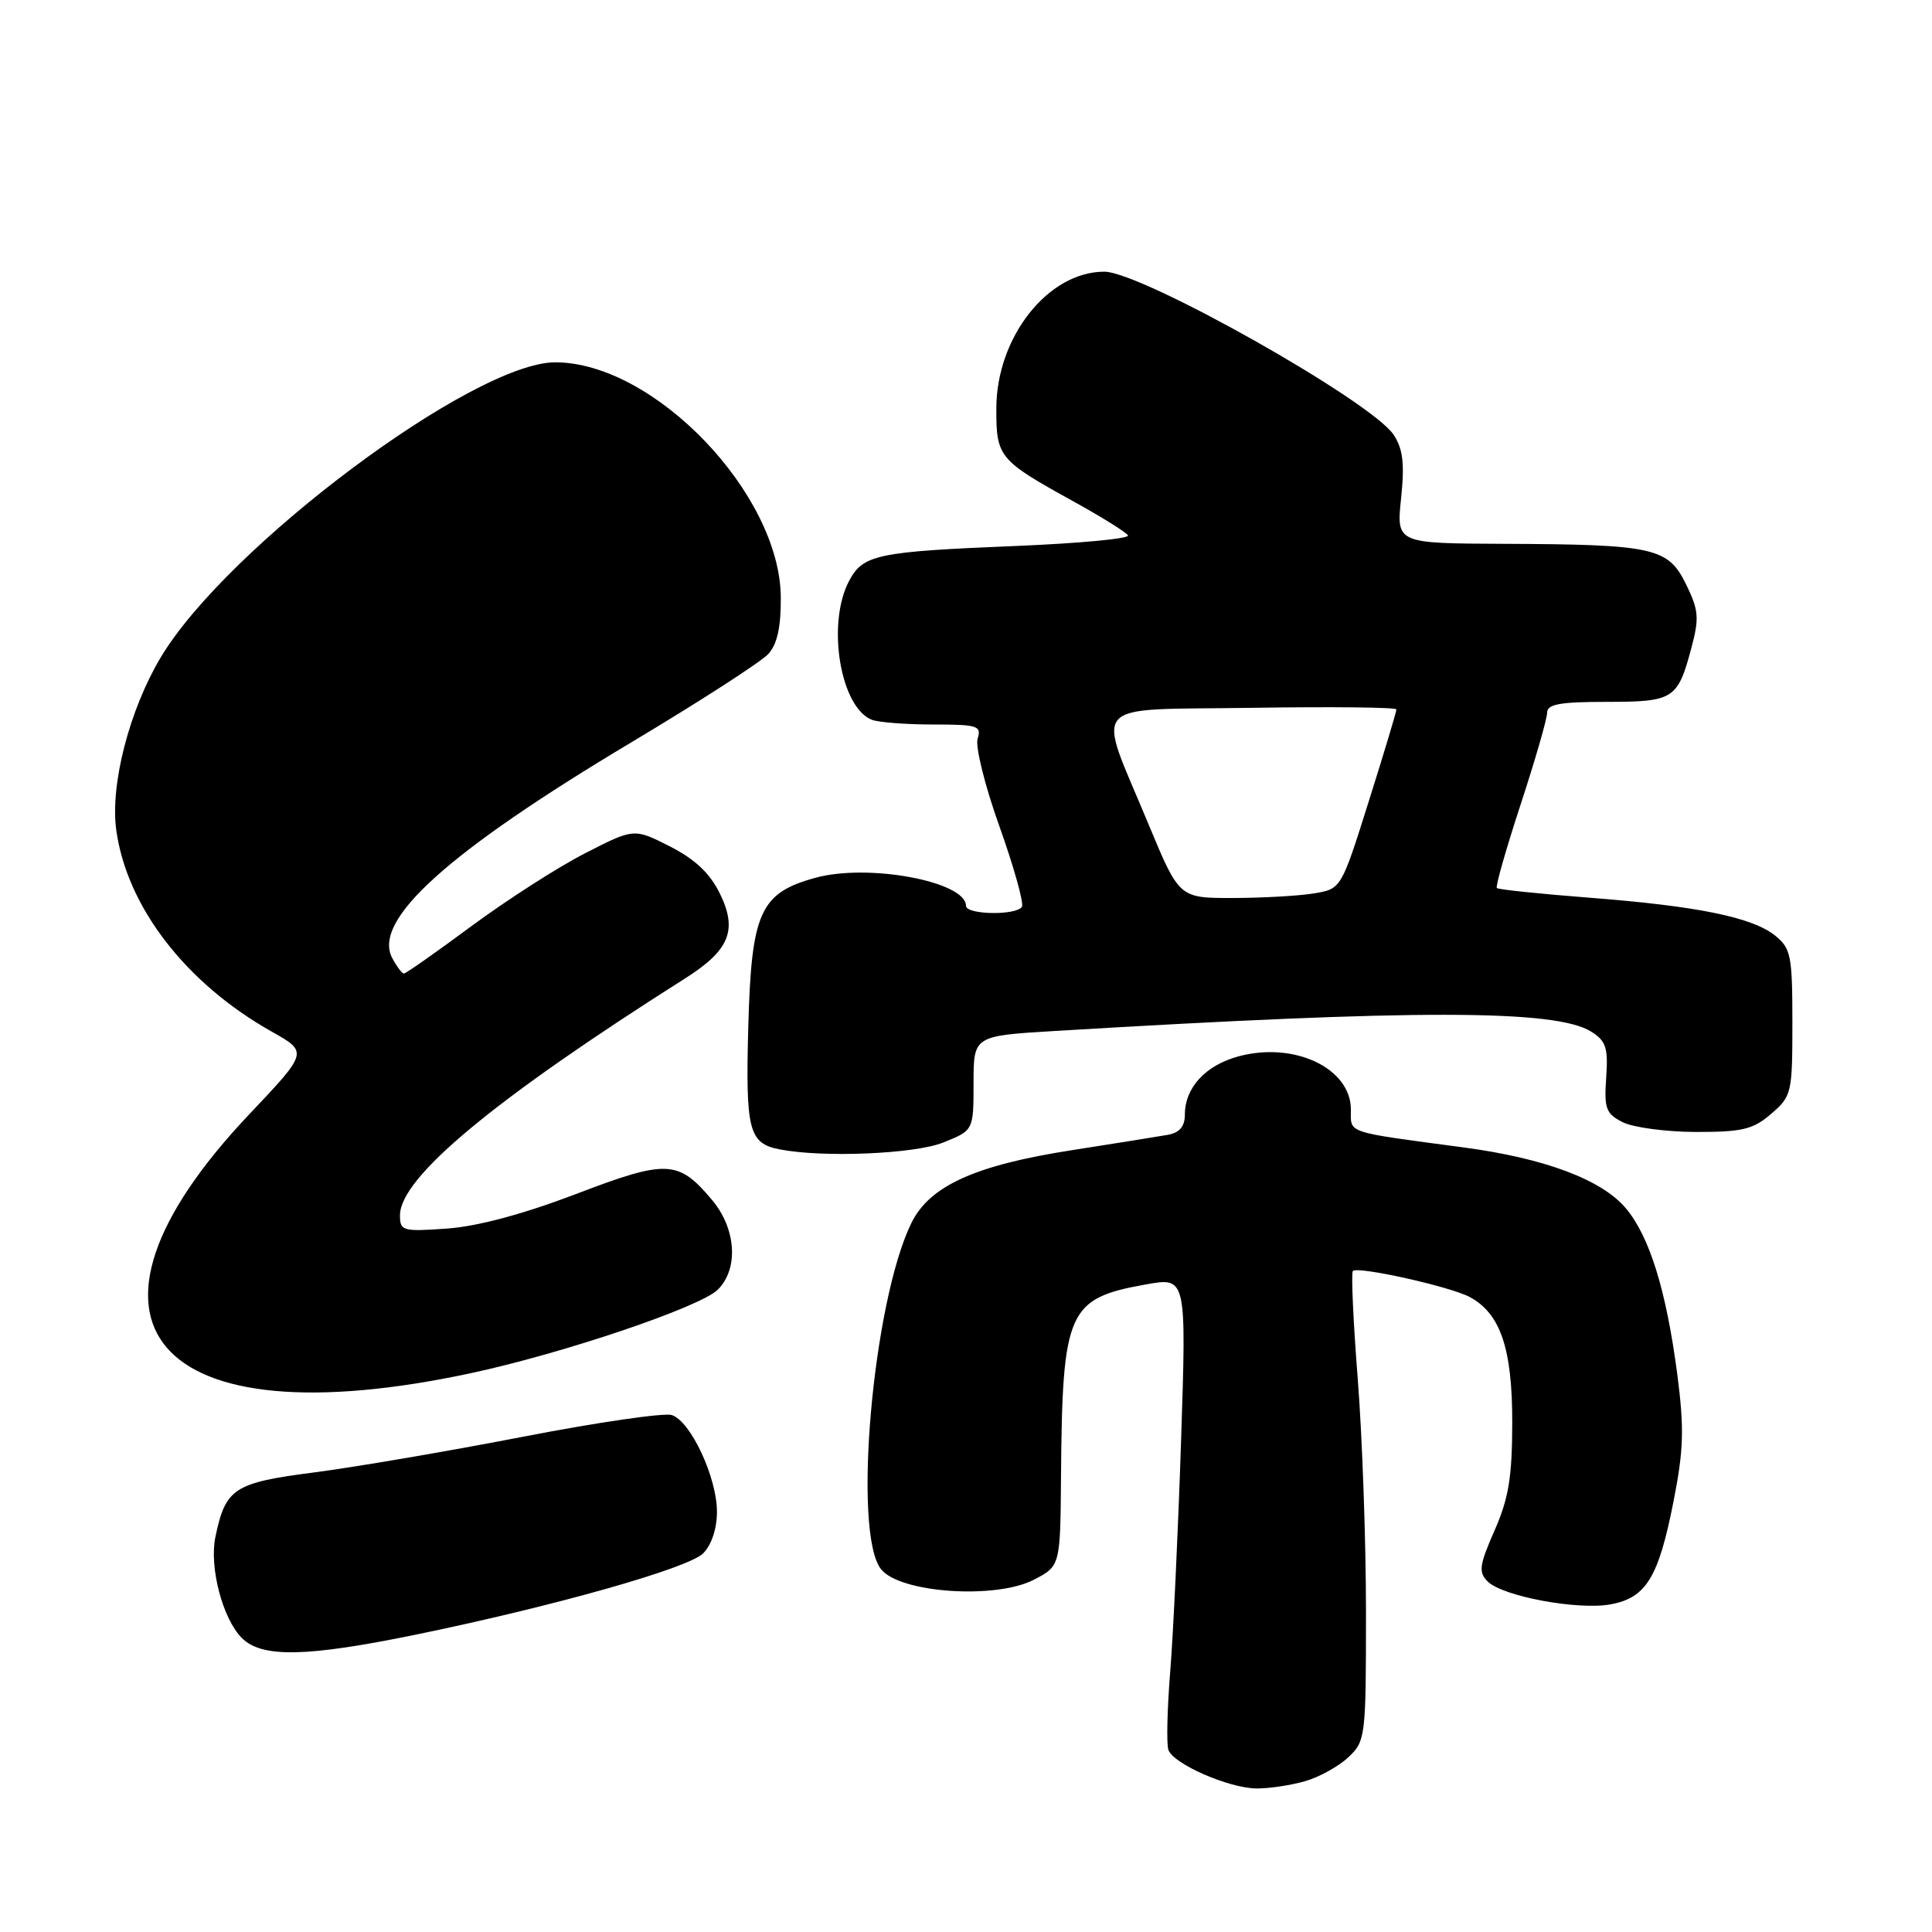 <?xml version="1.0" encoding="UTF-8" standalone="no"?>
<!DOCTYPE svg PUBLIC "-//W3C//DTD SVG 1.1//EN" "http://www.w3.org/Graphics/SVG/1.1/DTD/svg11.dtd" >
<svg xmlns="http://www.w3.org/2000/svg" xmlns:xlink="http://www.w3.org/1999/xlink" version="1.1" viewBox="0 0 256 256">
 <g >
 <path fill="currentColor"
d=" M 172.92 236.02 C 174.79 235.49 177.37 234.06 178.66 232.85 C 180.94 230.71 181.00 230.18 181.00 213.63 C 181.00 204.27 180.51 190.37 179.91 182.73 C 179.31 175.10 179.02 168.65 179.26 168.41 C 179.92 167.75 192.17 170.48 194.74 171.86 C 198.82 174.05 200.39 178.68 200.38 188.50 C 200.37 195.73 199.91 198.54 198.03 202.81 C 196.01 207.41 195.89 208.32 197.12 209.55 C 199.10 211.53 209.12 213.39 213.44 212.58 C 218.13 211.70 219.77 209.02 221.75 198.94 C 223.10 192.08 223.18 189.30 222.25 182.11 C 220.79 171.00 218.58 163.84 215.43 160.10 C 212.24 156.31 204.68 153.47 193.93 152.04 C 178.08 149.92 179.00 150.23 179.00 147.03 C 179.00 141.54 171.50 137.98 164.12 139.97 C 159.74 141.15 157.00 144.12 157.00 147.70 C 157.00 149.26 156.30 150.09 154.75 150.37 C 153.51 150.59 147.78 151.51 142.00 152.41 C 129.21 154.40 123.16 157.14 120.76 162.06 C 115.62 172.57 112.94 203.24 116.76 207.95 C 119.30 211.09 131.94 211.94 137.00 209.32 C 140.50 207.50 140.50 207.50 140.59 195.50 C 140.77 173.64 141.48 172.04 151.86 170.19 C 157.21 169.23 157.21 169.23 156.50 190.87 C 156.11 202.77 155.46 216.55 155.06 221.50 C 154.66 226.45 154.55 231.12 154.82 231.87 C 155.48 233.74 162.83 236.95 166.51 236.98 C 168.16 236.99 171.04 236.56 172.92 236.02 Z  M 55.00 216.62 C 73.38 212.84 91.19 207.81 93.17 205.83 C 94.28 204.72 95.00 202.55 95.00 200.32 C 95.00 195.76 91.51 188.30 89.01 187.50 C 87.99 187.18 79.13 188.47 69.33 190.37 C 59.52 192.27 47.07 194.40 41.65 195.10 C 30.97 196.48 29.89 197.19 28.54 203.67 C 27.71 207.66 29.50 214.50 32.05 217.05 C 34.69 219.69 40.60 219.57 55.00 216.62 Z  M 62.50 181.93 C 74.76 179.29 92.83 173.17 95.12 170.88 C 97.90 168.10 97.55 162.80 94.34 158.99 C 89.87 153.68 88.37 153.61 76.31 158.22 C 69.32 160.88 63.29 162.50 59.25 162.79 C 53.35 163.21 53.00 163.11 53.00 161.04 C 53.00 156.03 65.43 145.70 90.79 129.64 C 96.68 125.91 97.77 123.23 95.37 118.37 C 94.06 115.70 92.08 113.84 88.76 112.15 C 84.01 109.74 84.01 109.74 77.51 113.07 C 73.93 114.90 67.18 119.24 62.49 122.70 C 57.81 126.17 53.77 129.00 53.52 129.00 C 53.27 129.00 52.58 128.08 51.98 126.96 C 49.29 121.94 59.27 112.93 83.76 98.30 C 92.76 92.92 100.88 87.68 101.81 86.65 C 102.99 85.35 103.49 83.08 103.46 79.14 C 103.36 65.43 86.69 48.04 73.60 48.01 C 62.78 47.98 30.03 72.47 21.29 87.12 C 17.14 94.07 14.59 103.97 15.40 109.95 C 16.79 120.14 24.61 130.29 36.03 136.71 C 40.83 139.41 40.83 139.41 33.00 147.68 C 6.82 175.34 20.31 191.01 62.50 181.93 Z  M 124.98 151.39 C 129.00 149.78 129.00 149.78 129.00 143.52 C 129.00 137.26 129.00 137.26 139.75 136.61 C 187.67 133.73 206.13 133.75 210.83 136.69 C 212.81 137.93 213.10 138.82 212.83 142.78 C 212.54 146.87 212.79 147.56 215.00 148.69 C 216.38 149.39 220.74 149.98 224.69 149.99 C 230.87 150.00 232.29 149.66 234.69 147.59 C 237.41 145.25 237.50 144.86 237.50 135.50 C 237.50 126.66 237.31 125.67 235.24 123.99 C 232.22 121.55 224.97 120.06 210.60 118.95 C 204.05 118.44 198.53 117.87 198.34 117.67 C 198.14 117.47 199.56 112.49 201.49 106.60 C 203.42 100.71 205.00 95.24 205.00 94.44 C 205.00 93.31 206.68 93.00 212.88 93.00 C 221.76 93.00 222.30 92.66 224.11 85.88 C 225.18 81.88 225.09 80.86 223.41 77.42 C 221.04 72.56 219.13 72.14 199.27 72.06 C 185.03 72.00 185.03 72.00 185.65 66.04 C 186.13 61.45 185.91 59.51 184.67 57.62 C 181.77 53.20 151.27 36.00 146.32 36.00 C 138.88 36.00 132.04 44.66 132.02 54.10 C 132.00 60.57 132.33 60.97 142.24 66.44 C 145.95 68.49 149.20 70.51 149.46 70.94 C 149.73 71.37 143.09 71.99 134.72 72.34 C 116.08 73.10 114.33 73.47 112.46 77.07 C 109.52 82.77 111.37 93.78 115.54 95.38 C 116.44 95.72 120.08 96.00 123.65 96.00 C 129.54 96.00 130.08 96.17 129.54 97.88 C 129.21 98.91 130.51 104.15 132.44 109.53 C 134.36 114.91 135.69 119.69 135.41 120.15 C 134.68 121.33 128.00 121.22 128.00 120.03 C 128.00 116.81 115.11 114.39 108.09 116.30 C 100.71 118.31 99.56 120.85 99.15 136.10 C 98.78 149.79 99.22 151.51 103.32 152.30 C 109.05 153.42 121.19 152.91 124.98 151.39 Z  M 152.20 109.25 C 145.24 92.47 143.77 94.13 165.90 93.79 C 176.41 93.63 185.01 93.72 185.03 94.00 C 185.04 94.28 183.40 99.74 181.38 106.14 C 177.72 117.78 177.72 117.78 174.11 118.38 C 172.12 118.71 167.29 118.98 163.37 118.99 C 156.25 119.00 156.25 119.00 152.20 109.25 Z "/>
</g>
</svg>